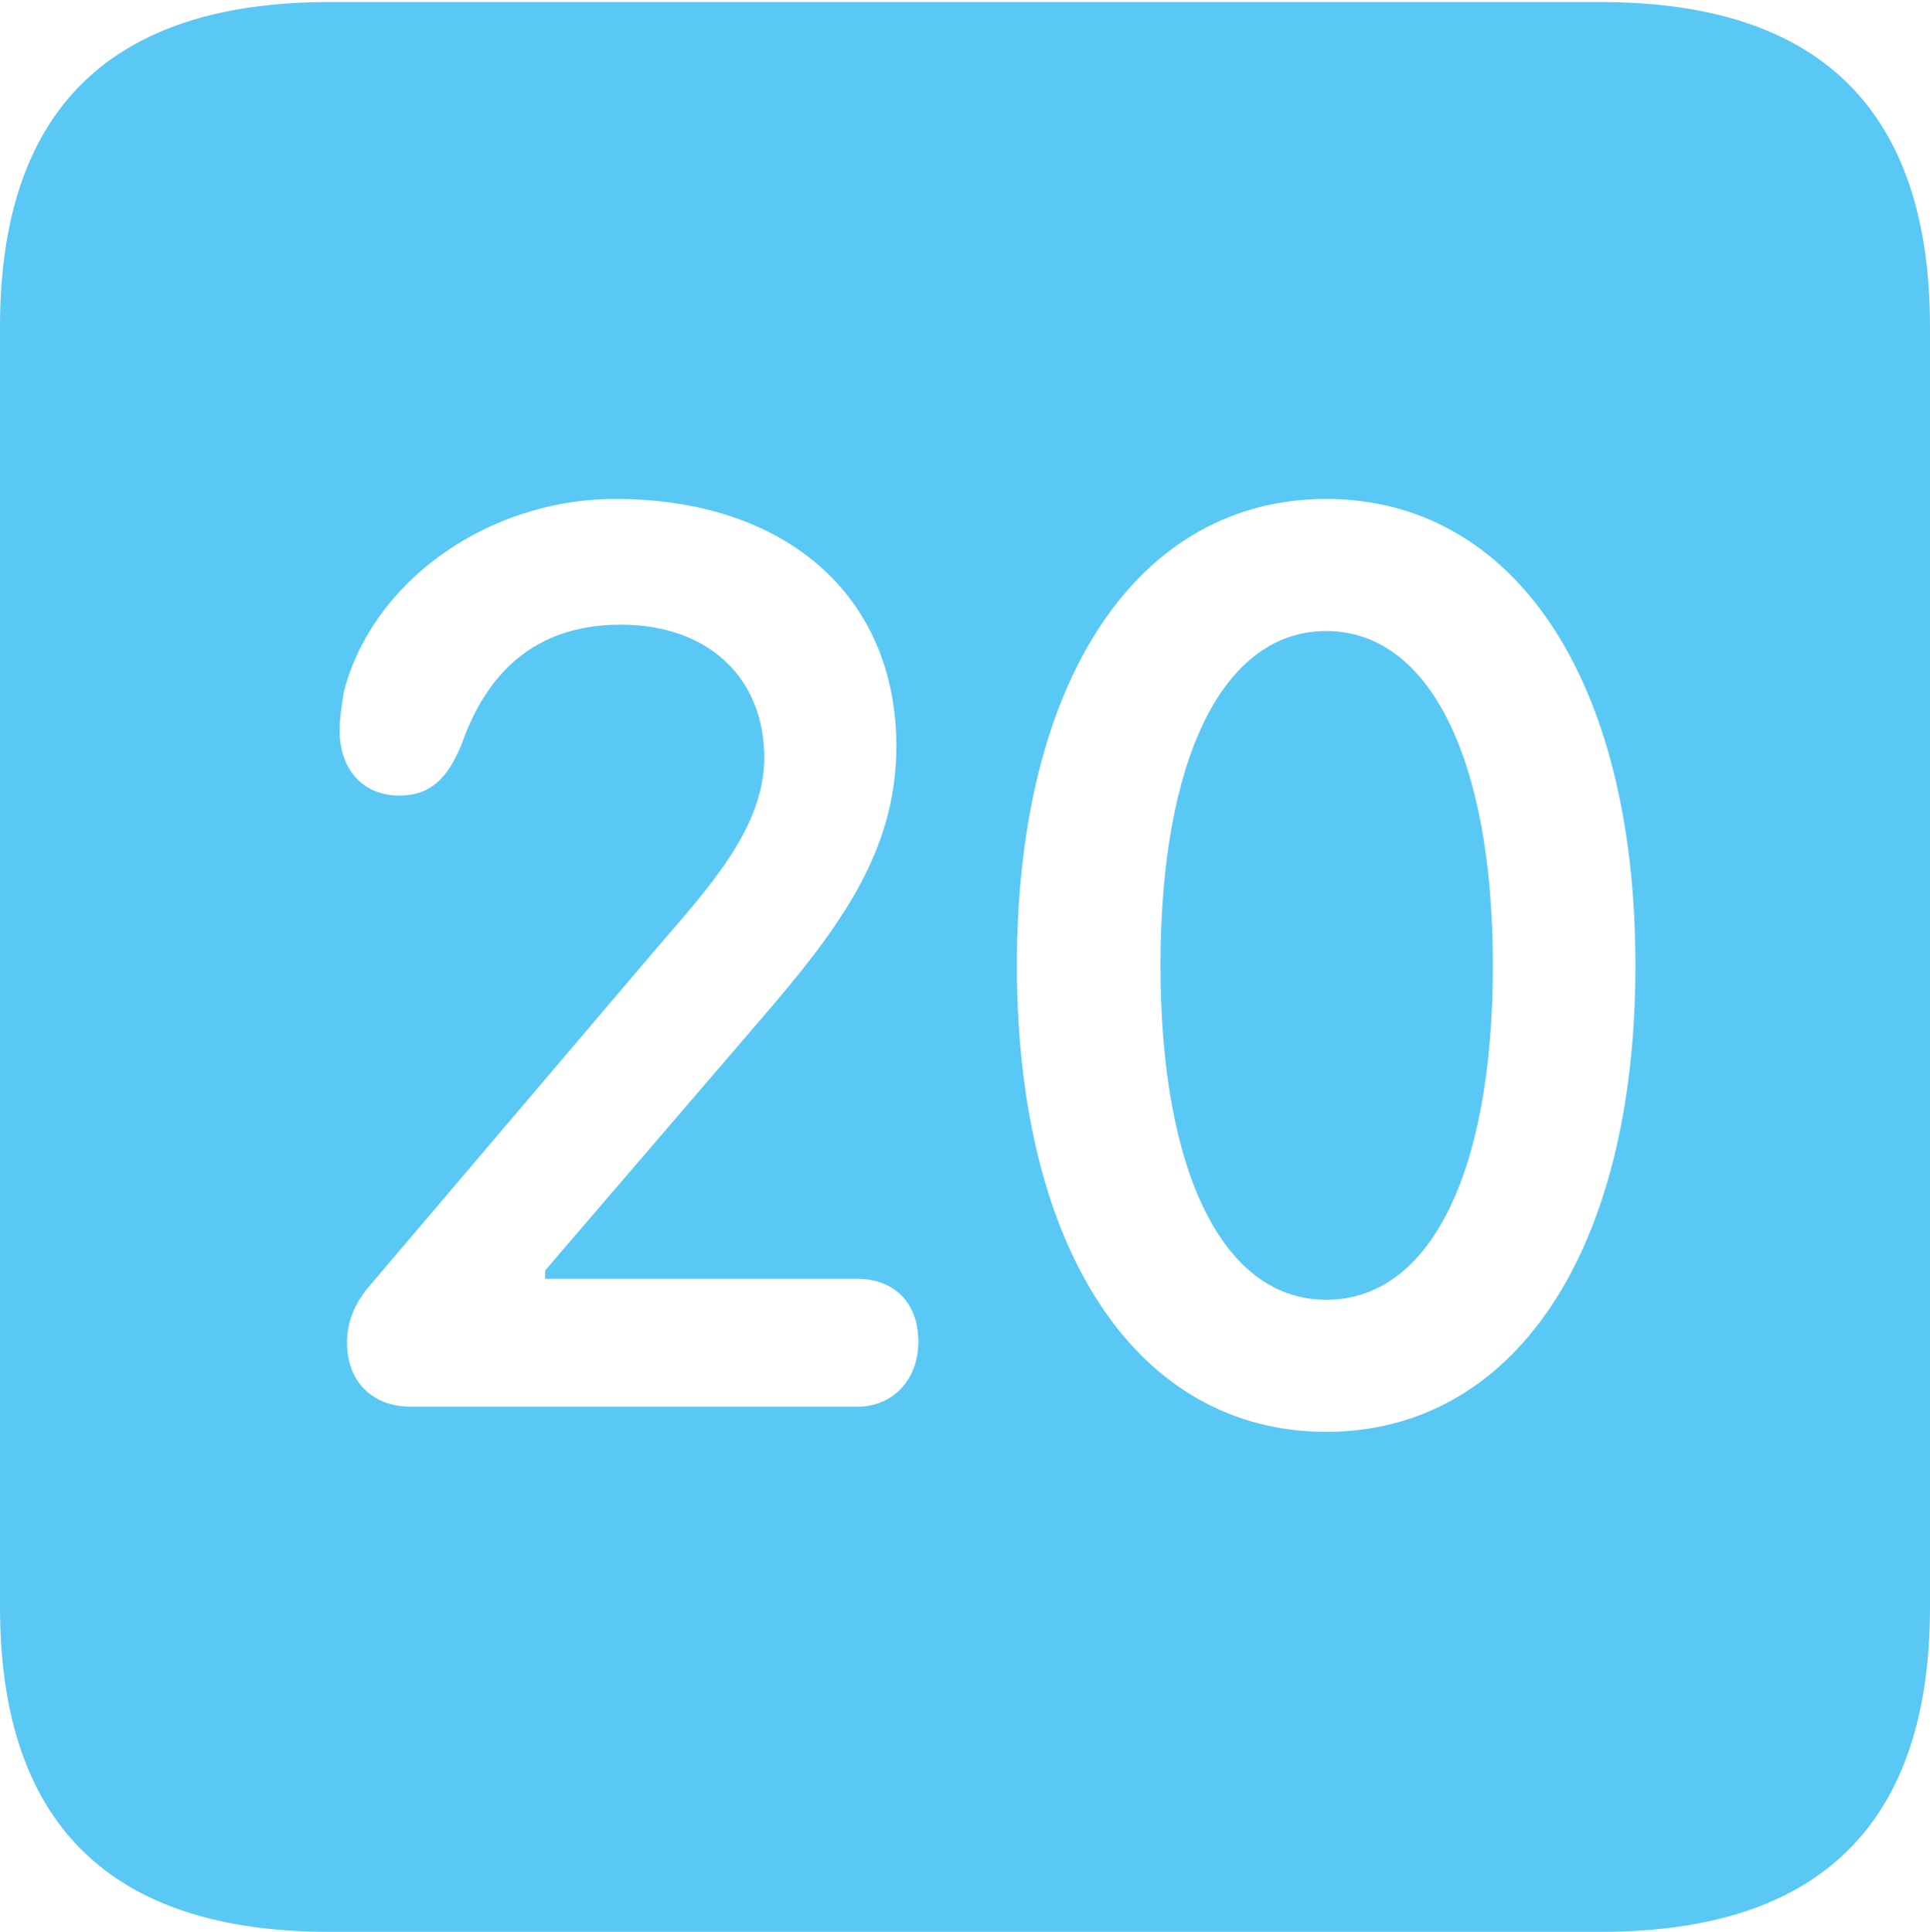 <?xml version="1.0" encoding="UTF-8"?>
<!--Generator: Apple Native CoreSVG 175.5-->
<!DOCTYPE svg
PUBLIC "-//W3C//DTD SVG 1.1//EN"
       "http://www.w3.org/Graphics/SVG/1.1/DTD/svg11.dtd">
<svg version="1.1" xmlns="http://www.w3.org/2000/svg" xmlns:xlink="http://www.w3.org/1999/xlink" width="22.473" height="22.498">
 <g>
  <rect height="22.498" opacity="0" width="22.473" x="0" y="0"/>
  <path d="M3.833 22.498L18.64 22.498C21.204 22.498 22.473 21.228 22.473 18.713L22.473 3.809C22.473 1.294 21.204 0.024 18.64 0.024L3.833 0.024C1.282 0.024 0 1.282 0 3.809L0 18.713C0 21.24 1.282 22.498 3.833 22.498ZM4.785 16.382C4.333 16.382 4.041 16.089 4.041 15.637C4.041 15.381 4.138 15.161 4.321 14.954L7.642 11.047C8.24 10.352 8.899 9.644 8.899 8.826C8.899 7.898 8.252 7.275 7.227 7.275C6.335 7.275 5.701 7.727 5.371 8.679C5.212 9.058 5.017 9.265 4.651 9.265C4.224 9.265 3.955 8.96 3.955 8.508C3.955 8.362 3.979 8.215 4.004 8.057C4.333 6.775 5.676 5.811 7.166 5.811C9.143 5.811 10.437 6.934 10.437 8.691C10.437 9.949 9.741 10.852 8.801 11.938L6.348 14.795L6.348 14.893L9.985 14.893C10.388 14.893 10.693 15.149 10.693 15.625C10.693 16.077 10.388 16.382 9.985 16.382ZM15.442 16.675C13.269 16.675 11.841 14.6 11.841 11.243C11.841 7.886 13.269 5.811 15.442 5.811C17.615 5.811 19.043 7.886 19.043 11.243C19.043 14.6 17.615 16.675 15.442 16.675ZM15.442 15.137C16.65 15.137 17.383 13.66 17.383 11.243C17.383 8.826 16.638 7.349 15.442 7.349C14.246 7.349 13.513 8.826 13.513 11.243C13.513 13.66 14.246 15.137 15.442 15.137Z" fill="#5ac8f5"/>
 </g>
</svg>
